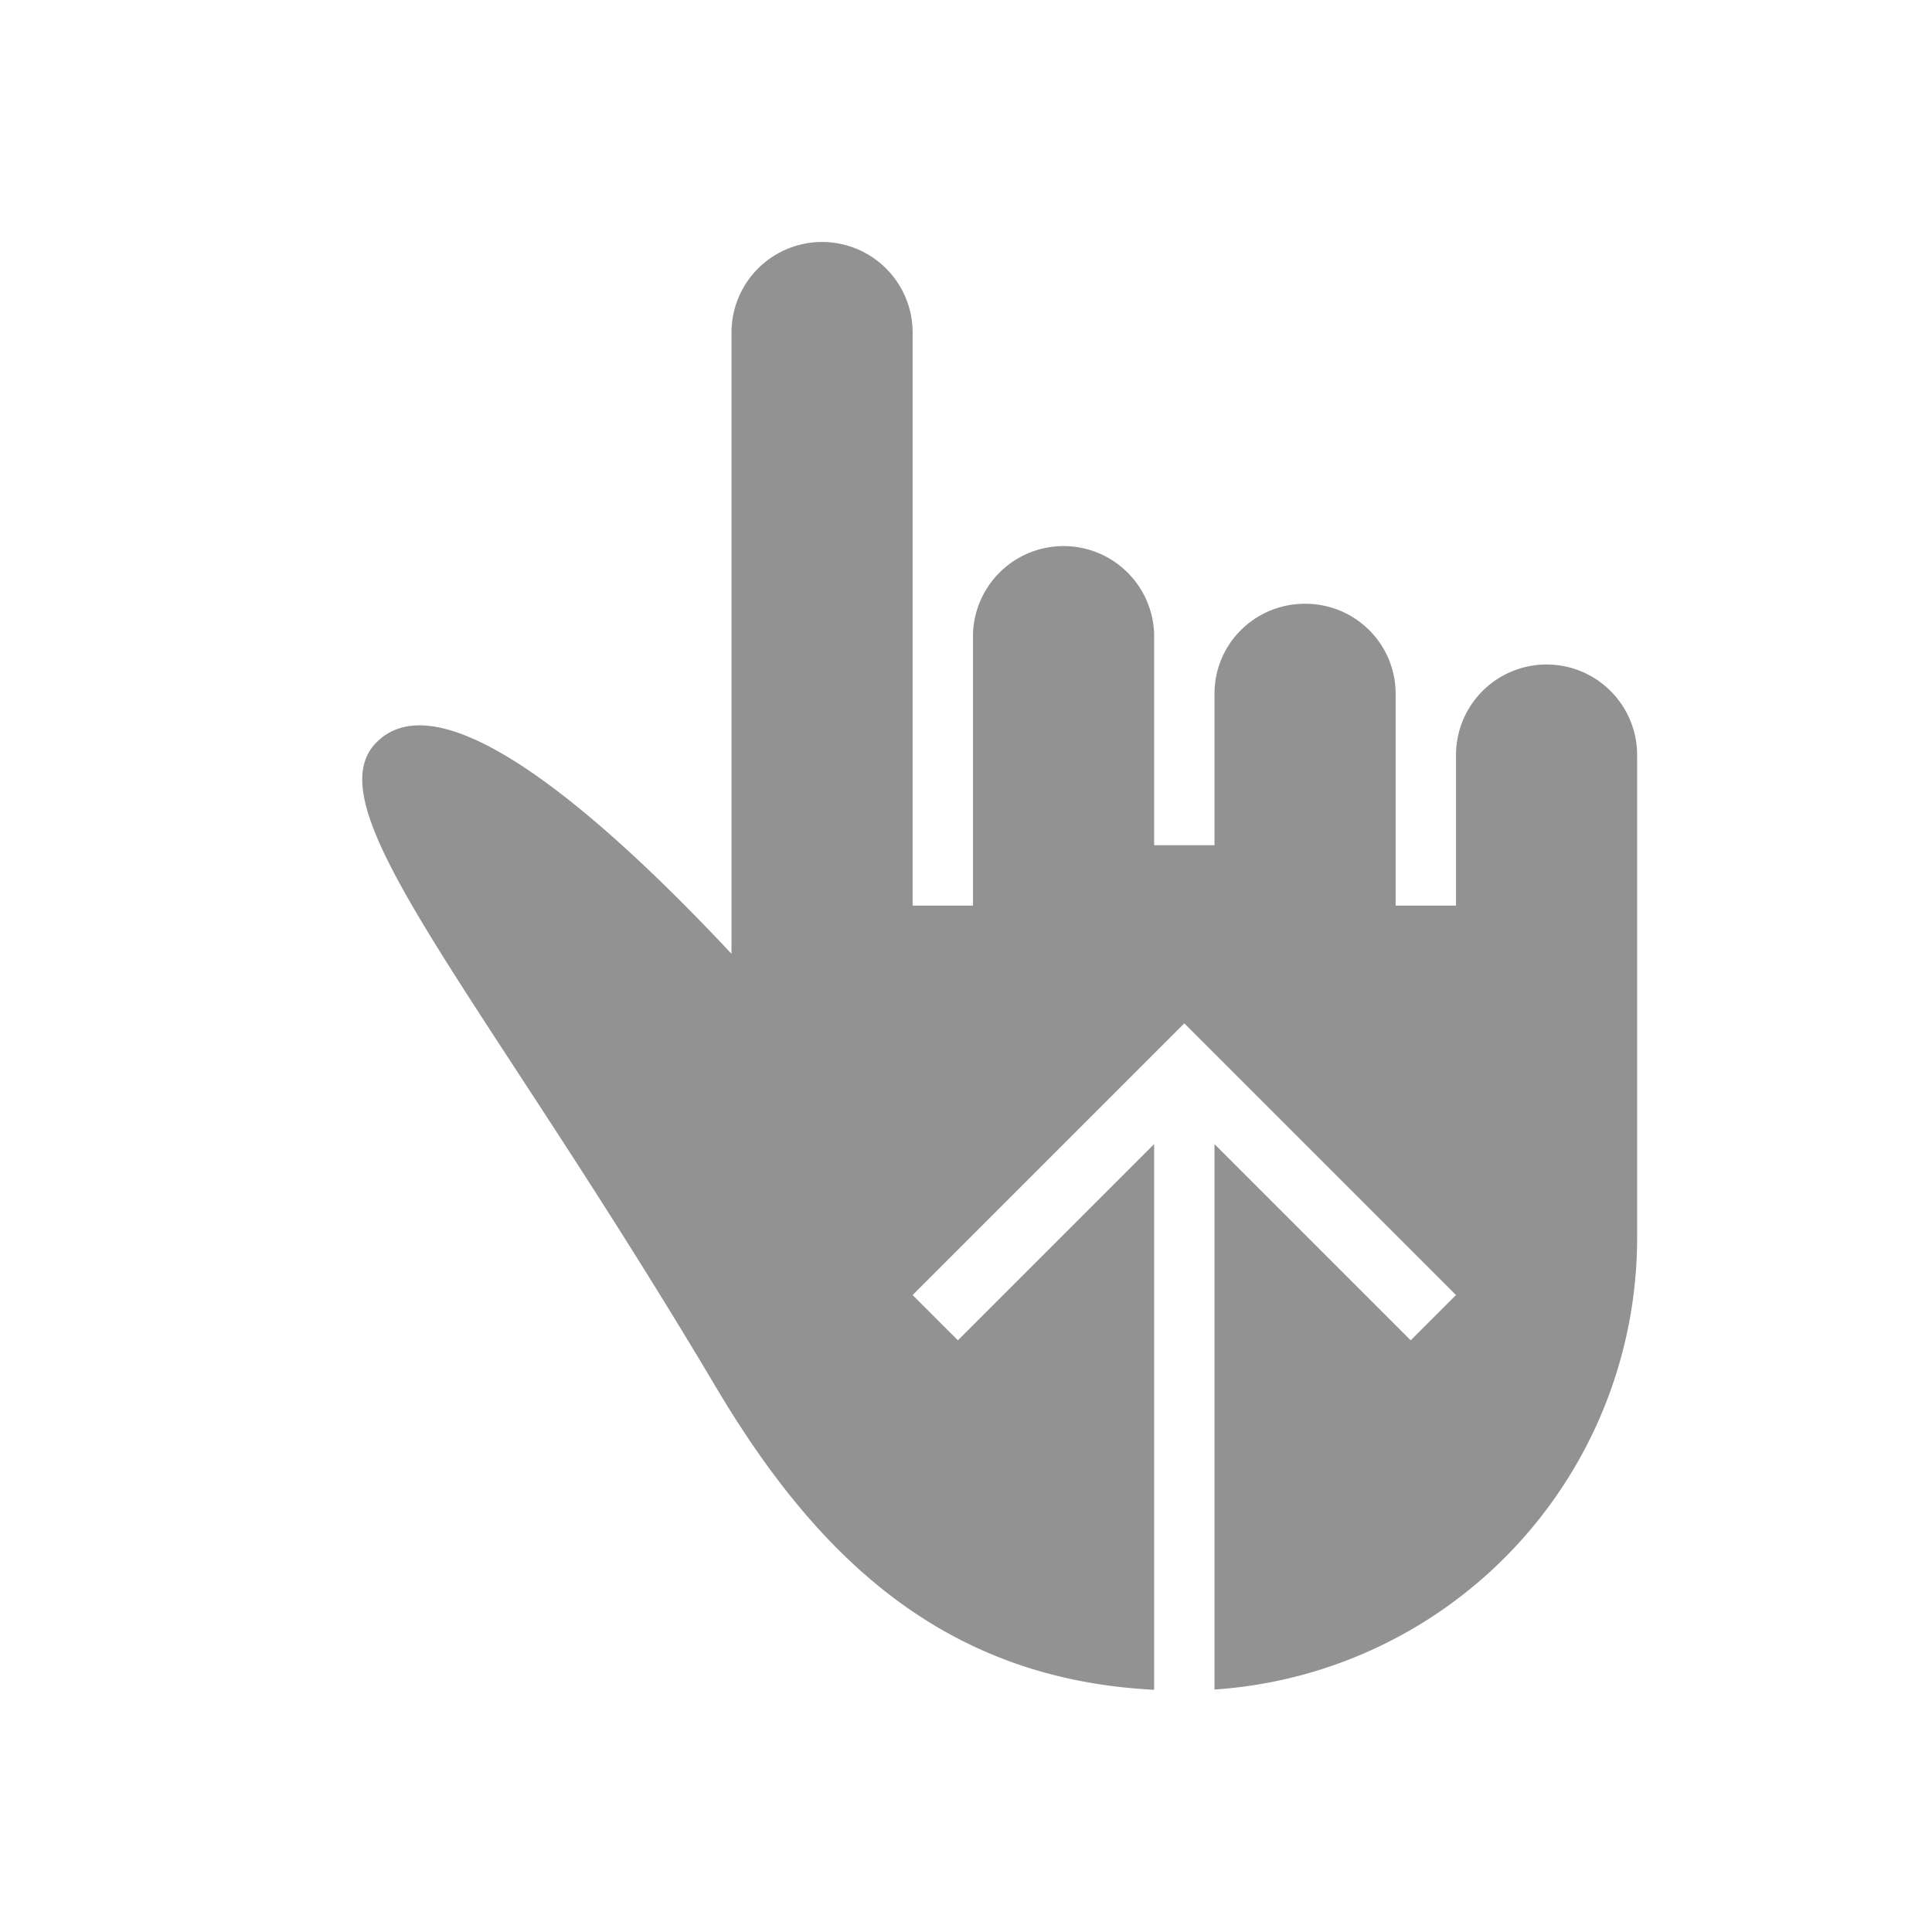 <svg width="32" height="32" viewBox="0 0 32 32" xmlns="http://www.w3.org/2000/svg"><path d="M19.115 27.988c-3.46-.175-5.57-2.173-7.252-5.005-3.912-6.582-6.714-9.594-5.627-10.687 1.11-1.117 3.82 1.302 5.88 3.502V5.508a1.5 1.5 0 0 1 3 0V15h1v-4.509a1.501 1.501 0 0 1 3 0V14h1v-2.509c0-.828.67-1.491 1.5-1.491.833 0 1.5.668 1.5 1.491V15h1v-2.494a1.5 1.5 0 1 1 3 0V20.5a7.5 7.5 0 0 1-7 7.484V18.95l3.25 3.25.75-.75-4.5-4.5-4.5 4.5.75.75 3.25-3.25v9.038z" fill="#929292" fill-rule="evenodd"/></svg>